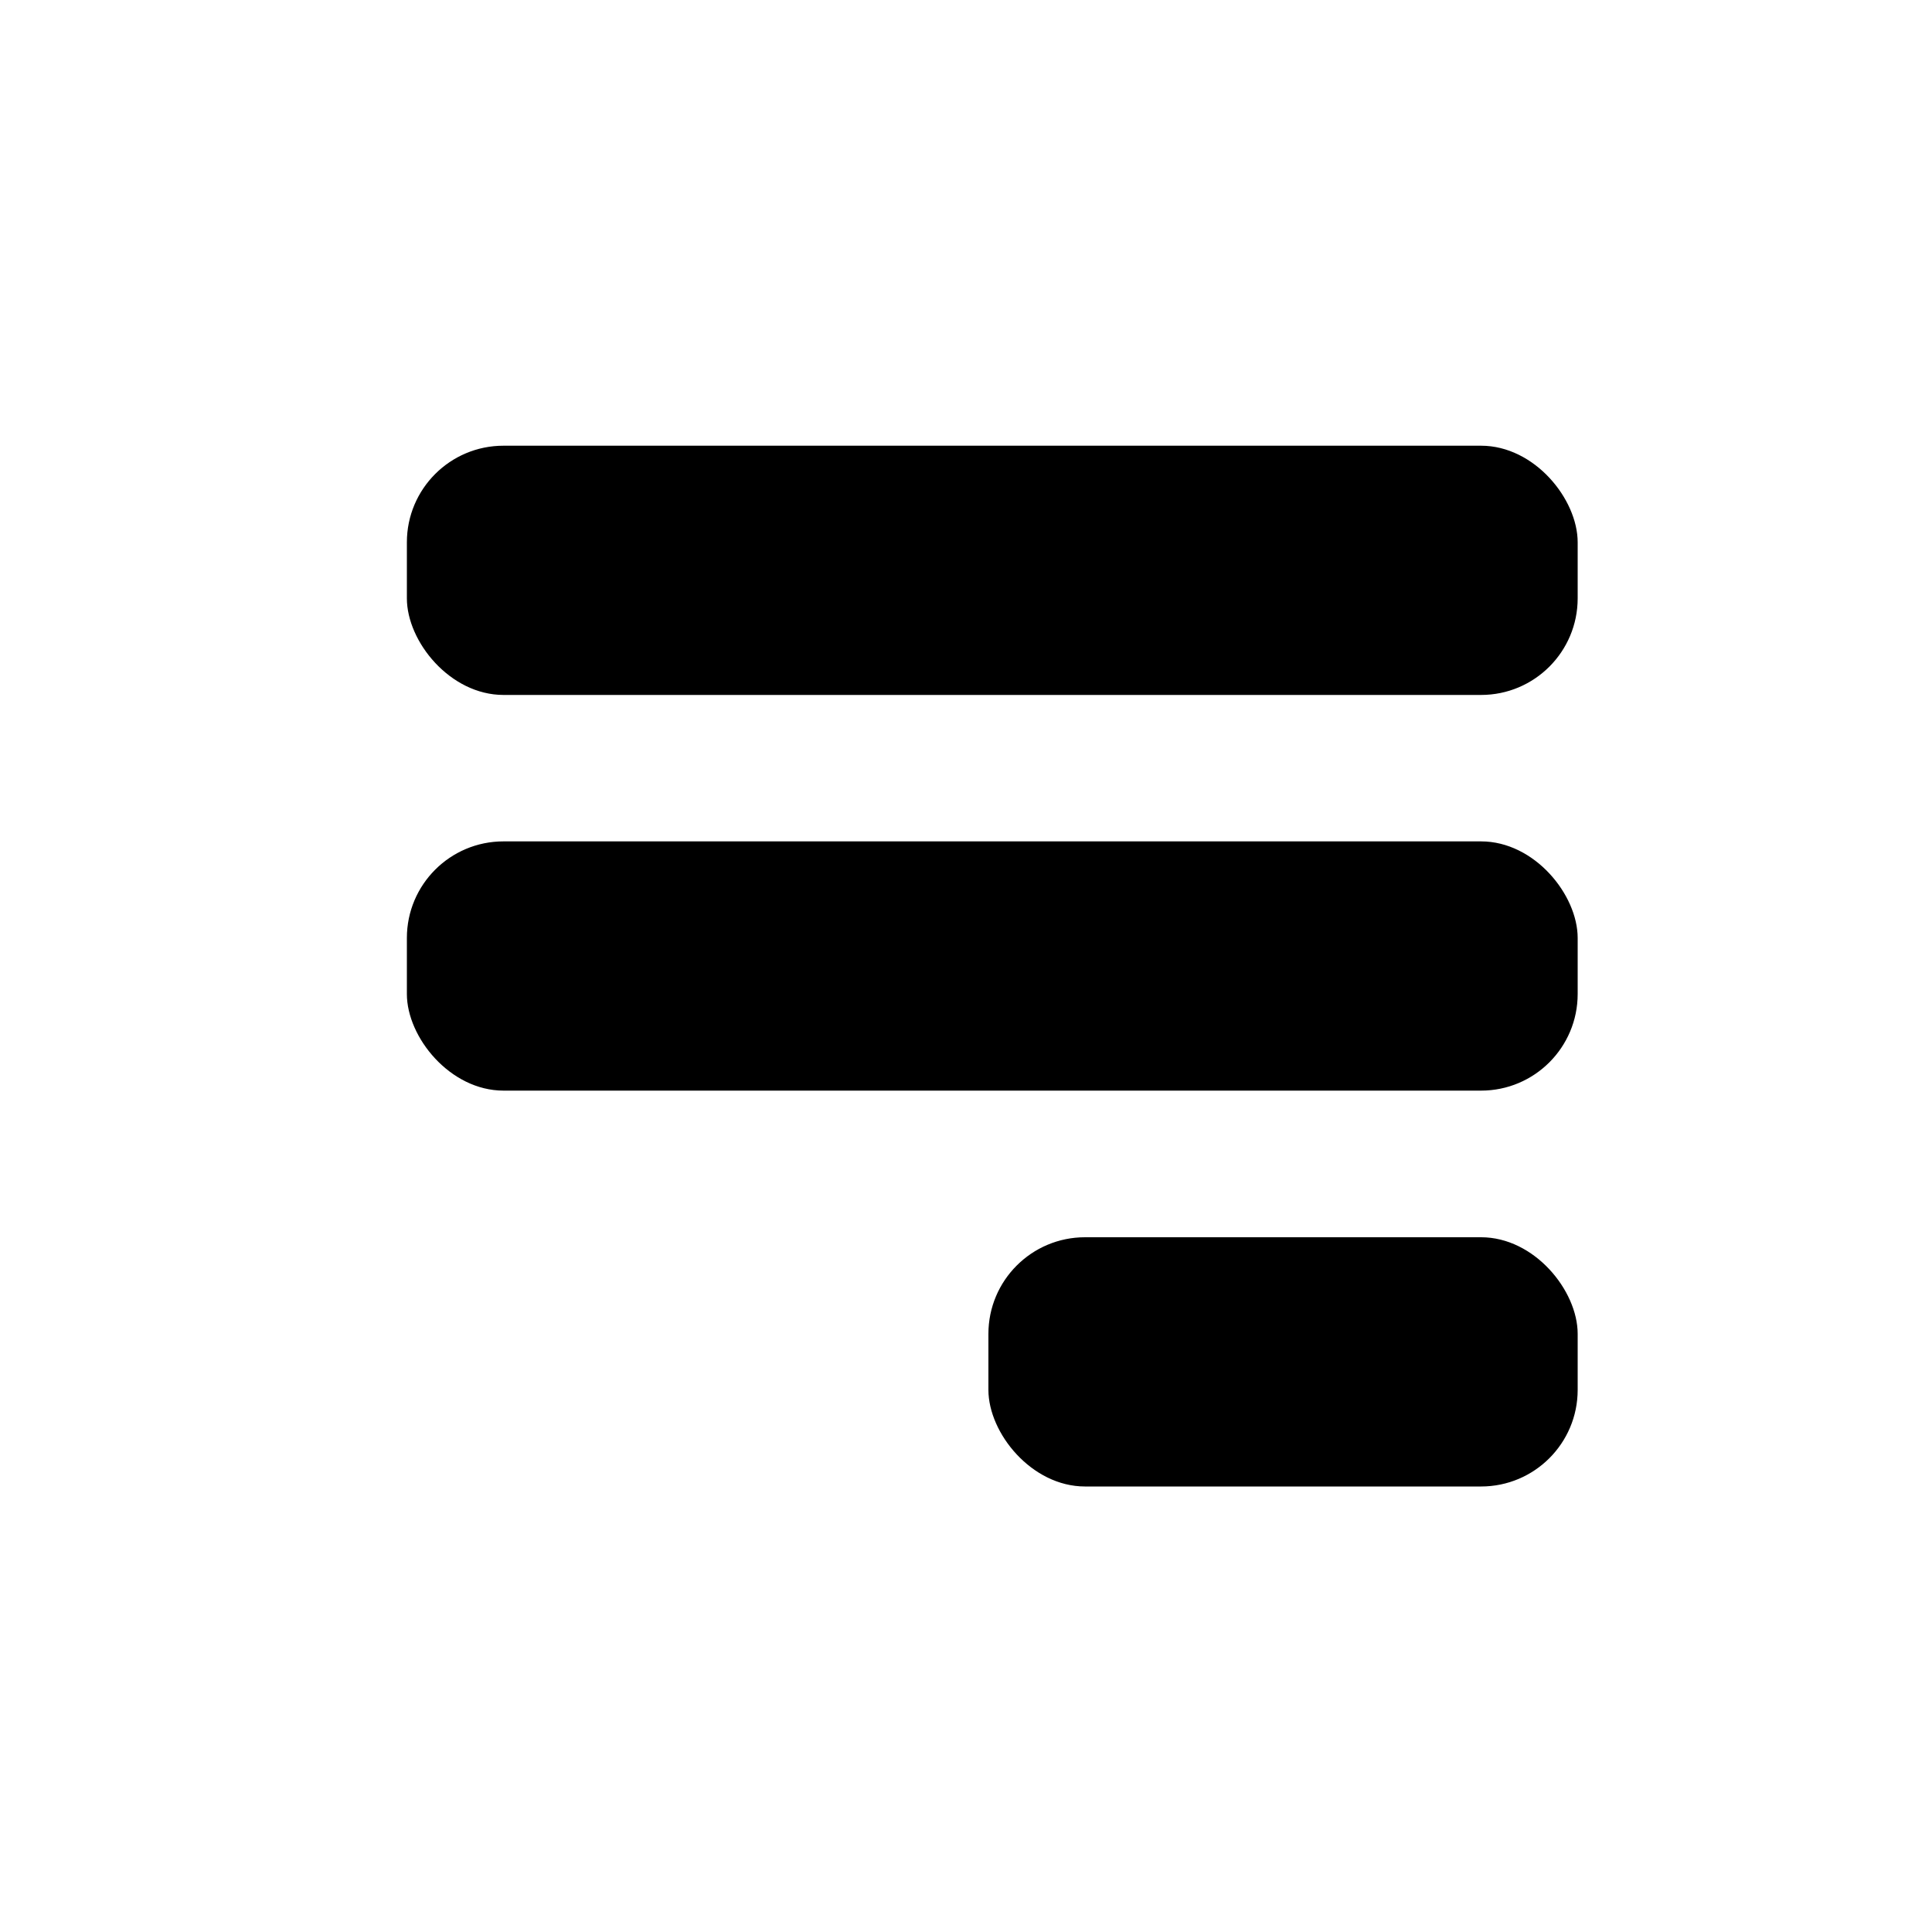 <?xml version="1.0" encoding="UTF-8"?>
<svg width="1200pt" height="1200pt" version="1.1" viewBox="0 0 1200 1200" xmlns="http://www.w3.org/2000/svg">
 <path d="m312.72 276.84h607.2c33.137 0 60 33.137 60 60v34.801c0 33.137-26.863 60-60 60h-607.2c-33.137 0-60-33.137-60-60v-34.801c0-33.137 26.863-60 60-60z"/>
 <path d="m312.72 522.6h607.2c33.137 0 60 33.137 60 60v34.801c0 33.137-26.863 60-60 60h-607.2c-33.137 0-60-33.137-60-60v-34.801c0-33.137 26.863-60 60-60z"/>
 <path d="m673.92 768.48h246c33.137 0 60 33.137 60 60v34.801c0 33.137-26.863 60-60 60h-246c-33.137 0-60-33.137-60-60v-34.801c0-33.137 26.863-60 60-60z"/>
</svg>
